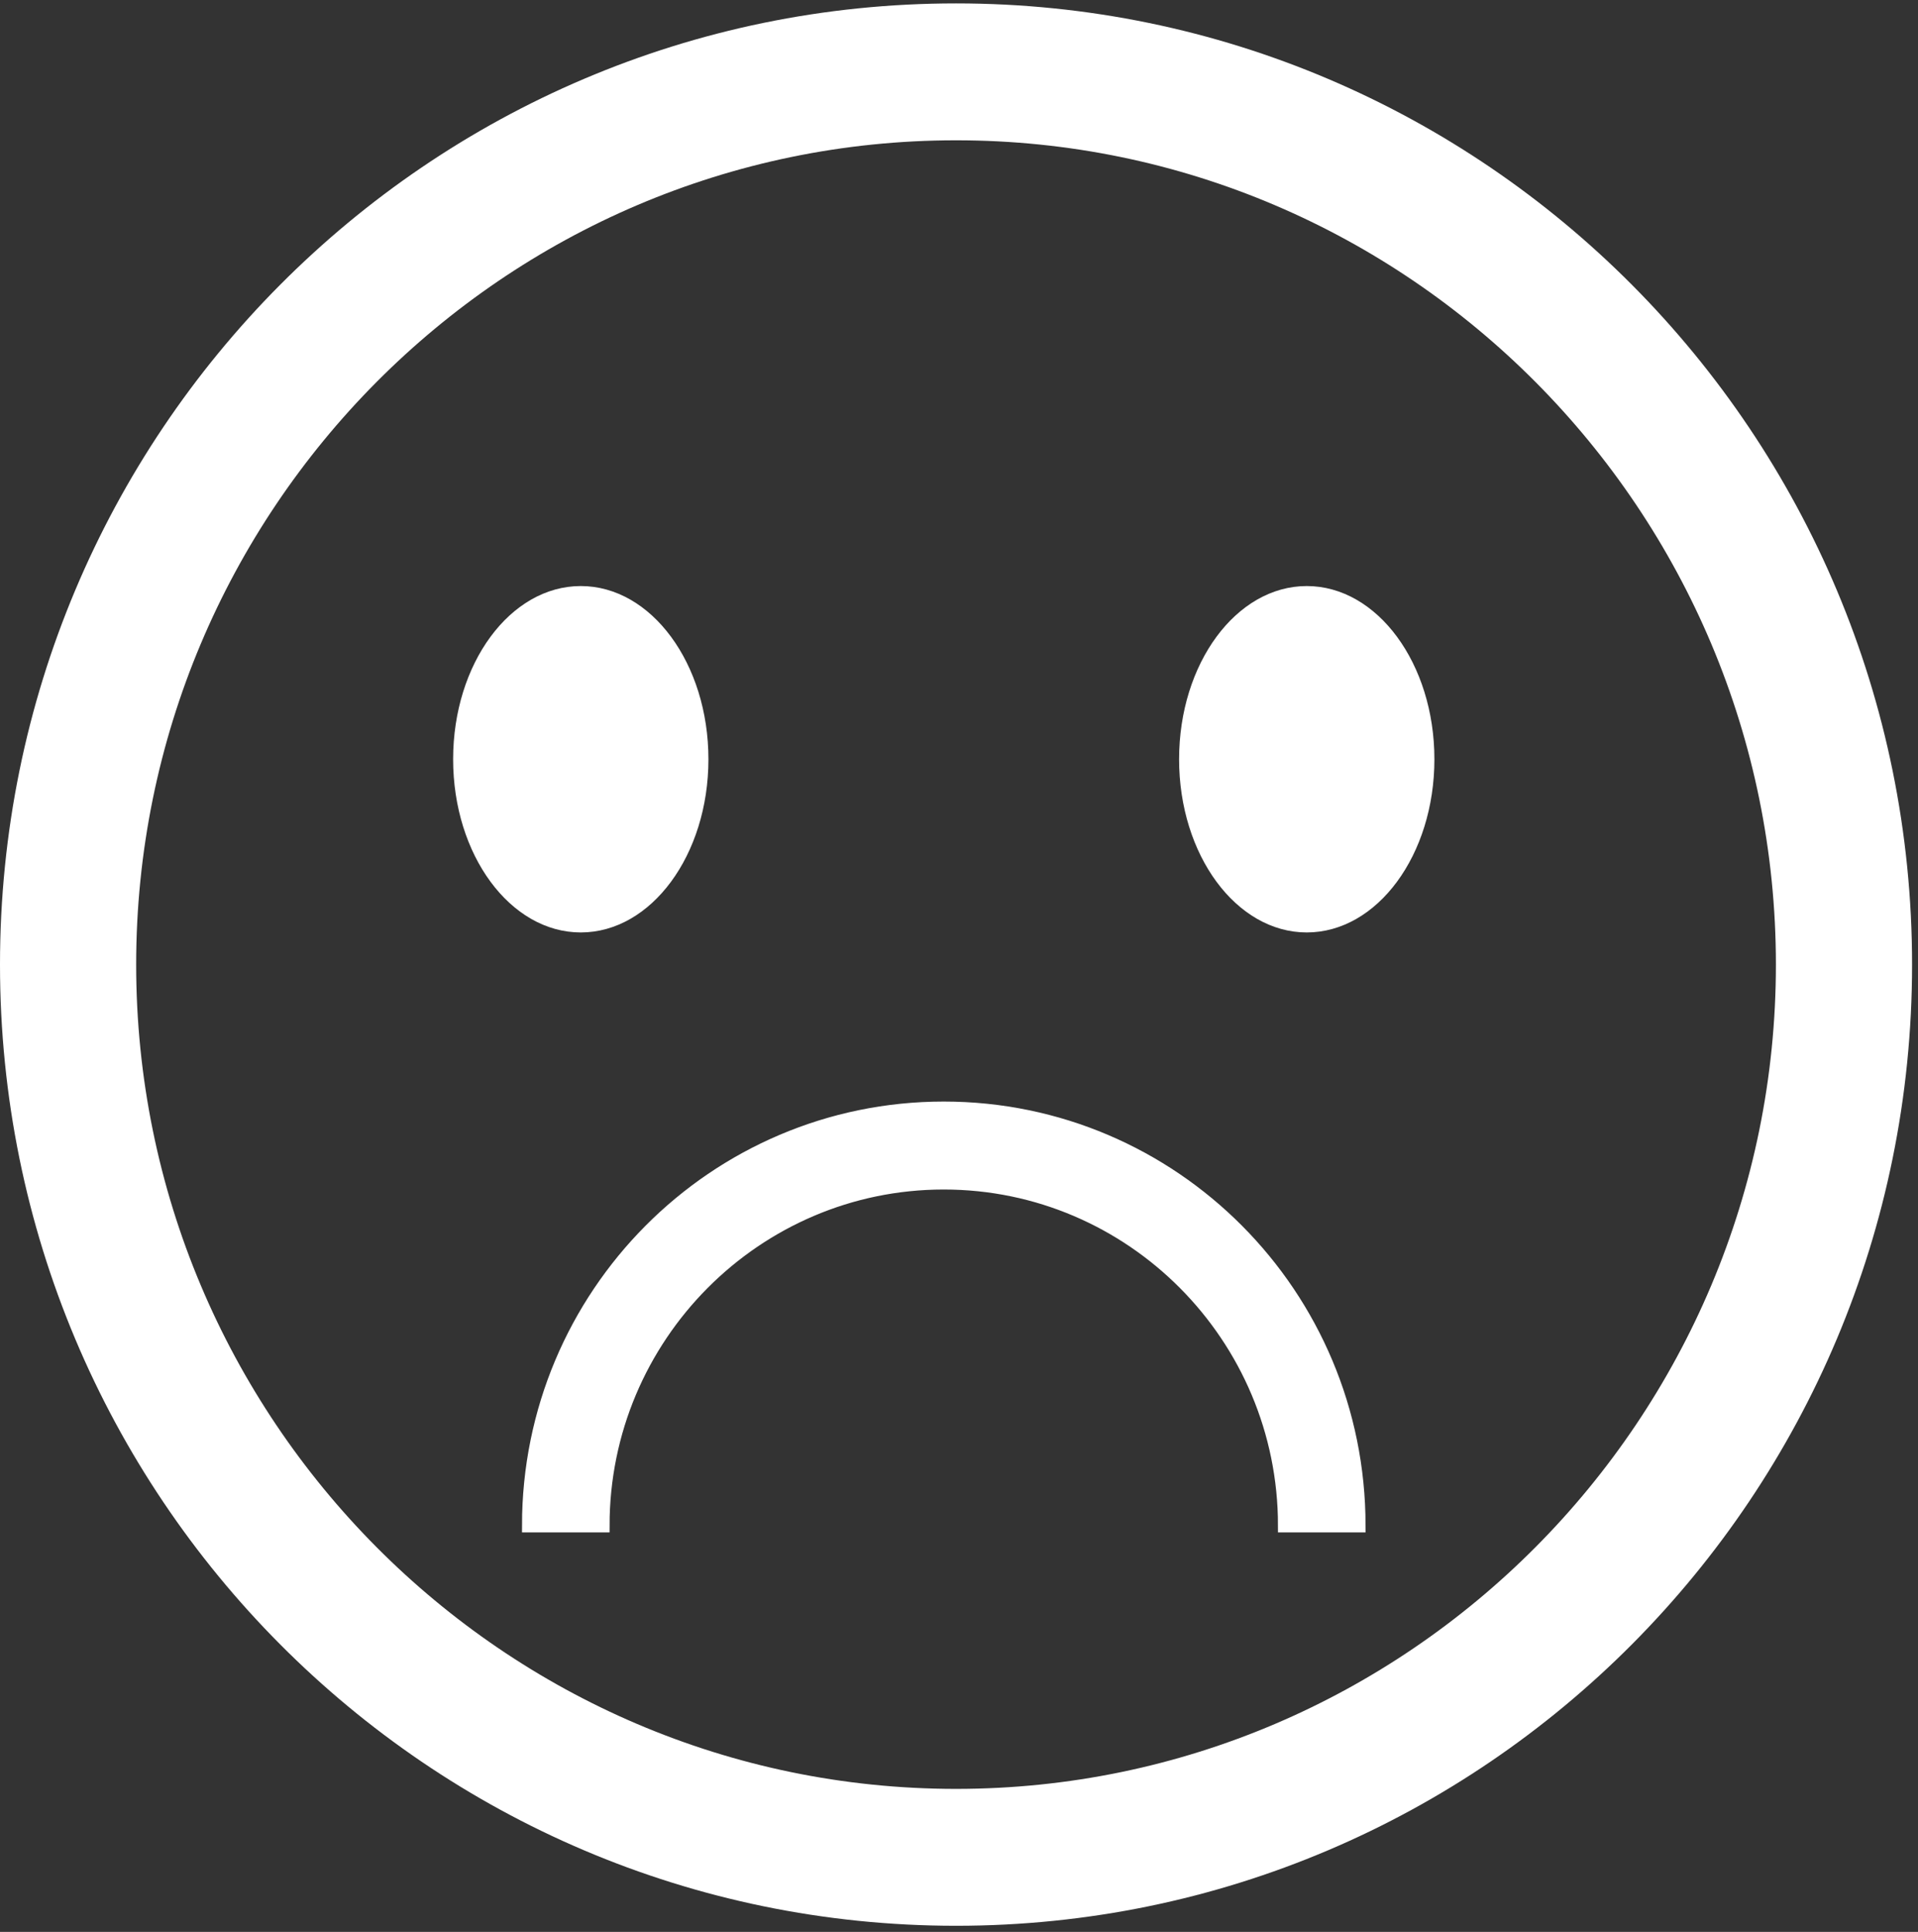 <?xml version="1.0" encoding="UTF-8"?>
<svg width="140px" height="141px" viewBox="0 0 140 141" version="1.1" xmlns="http://www.w3.org/2000/svg" xmlns:xlink="http://www.w3.org/1999/xlink">
    <rect x="0" y="0" width="140" height="141" fill="#333333" stroke="none"/>
    <!-- Generator: Sketch 49.2 (51160) - http://www.bohemiancoding.com/sketch -->
    <title>Frown</title>
    <desc>Created with Sketch.</desc>
    <defs></defs>
    <g id="Welcome" stroke="none" stroke-width="1" fill="none" fill-rule="evenodd">
        <g id="Answer2" transform="translate(-202, -109)">
            <g id="Frown" transform="translate(202, 108)">
                <g id="Group-5" transform="translate(0, 0.425)"></g>
                <path d="M69.783,1.248 C31.243,1.248 -0,32.656 -0,71.402 C-0,110.145 31.243,141.554 69.783,141.554 C108.324,141.554 139.567,110.145 139.567,71.402 C139.567,32.656 108.324,1.248 69.783,1.248 M69.783,11.24 C102.782,11.24 129.628,38.228 129.628,71.402 C129.628,104.574 102.782,131.563 69.783,131.563 C36.785,131.563 9.939,104.574 9.939,71.402 C9.939,38.228 36.785,11.24 69.783,11.24" id="Fill-3" fill="#FFFFFF"></path>
                <path d="M33.075,56.415 C33.075,63.396 37.246,69.055 42.392,69.055 C47.538,69.055 51.71,63.396 51.71,56.415 C51.71,49.432 47.538,43.773 42.392,43.773 C37.246,43.773 33.075,49.432 33.075,56.415" id="Fill-6" fill="#FFFFFF"></path>
                <path d="M86.065,56.415 C86.065,63.396 90.237,69.055 95.383,69.055 C100.529,69.055 104.701,63.396 104.701,56.415 C104.701,49.432 100.529,43.773 95.383,43.773 C90.237,43.773 86.065,49.432 86.065,56.415" id="Fill-8" fill="#FFFFFF"></path>
                <path d="M68.888,106.923 C55.161,106.923 43.993,95.696 43.993,81.897 L38.601,81.897 C38.601,98.712 52.161,112.343 68.888,112.343 C85.615,112.343 99.174,98.712 99.174,81.897 L93.782,81.897 C93.782,95.696 82.615,106.923 68.888,106.923" id="Fill-10" stroke="#FFFFFF" fill="#FFFFFF" transform="translate(68.888, 97.12) rotate(180) translate(-68.888, -97.12) "></path>
            </g>
        </g>
    </g>
</svg>